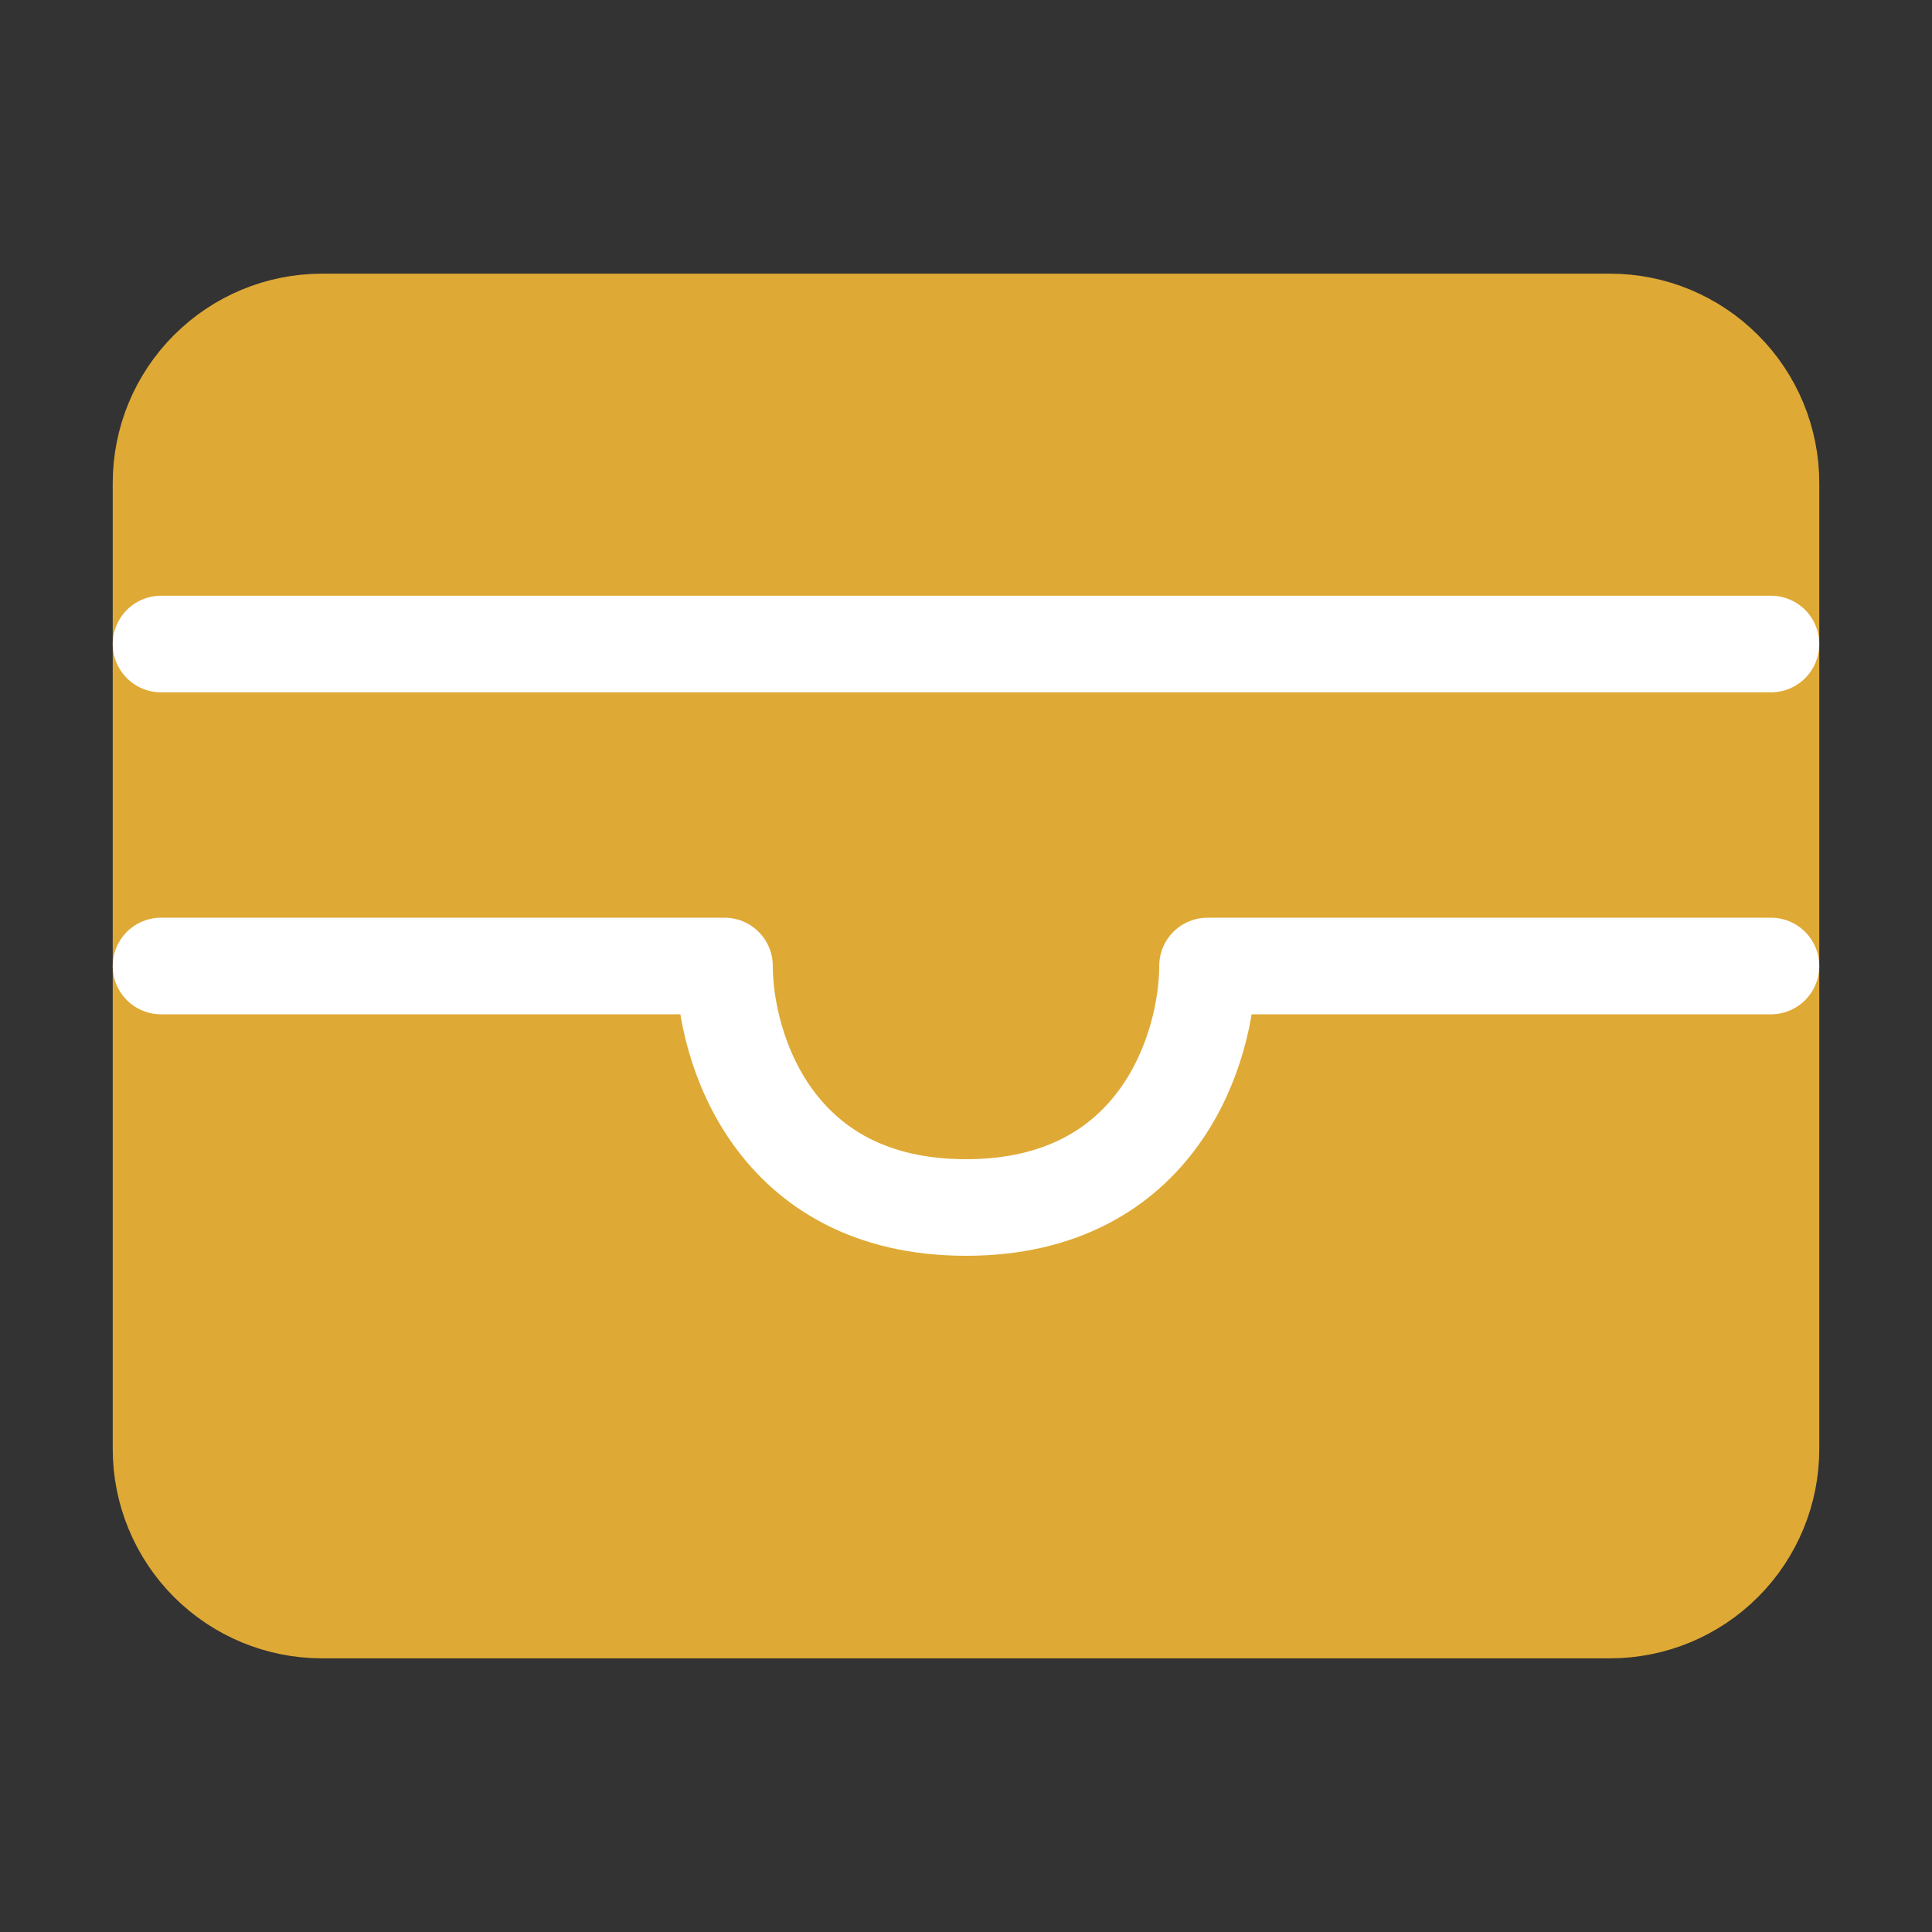 <svg width="20" height="20" viewBox="0 0 20 20" fill="none" xmlns="http://www.w3.org/2000/svg">
<rect x="0" y="0" width="20" height="20" fill="#333333" stroke="none"/>
<g id="Frame">
<path id="Vector" d="M1.667 5C1.667 4.558 1.842 4.134 2.155 3.822C2.467 3.509 2.891 3.333 3.333 3.333H16.667C17.109 3.333 17.533 3.509 17.845 3.822C18.158 4.134 18.333 4.558 18.333 5V15C18.333 15.442 18.158 15.866 17.845 16.179C17.533 16.491 17.109 16.667 16.667 16.667H3.333C2.891 16.667 2.467 16.491 2.155 16.179C1.842 15.866 1.667 15.442 1.667 15V5Z" fill="#DFA935" stroke="#DFA935" stroke-linecap="round" stroke-linejoin="round"/>
<path id="Vector_2" d="M1.667 6.667H18.333" stroke="white" stroke-linecap="round" stroke-linejoin="round"/>
<path id="Vector_3" d="M1.667 10H7.5C7.5 10.833 8 12.5 10 12.5C12 12.5 12.5 10.833 12.5 10H18.333" stroke="white" stroke-linecap="round" stroke-linejoin="round"/>
</g>
</svg>
